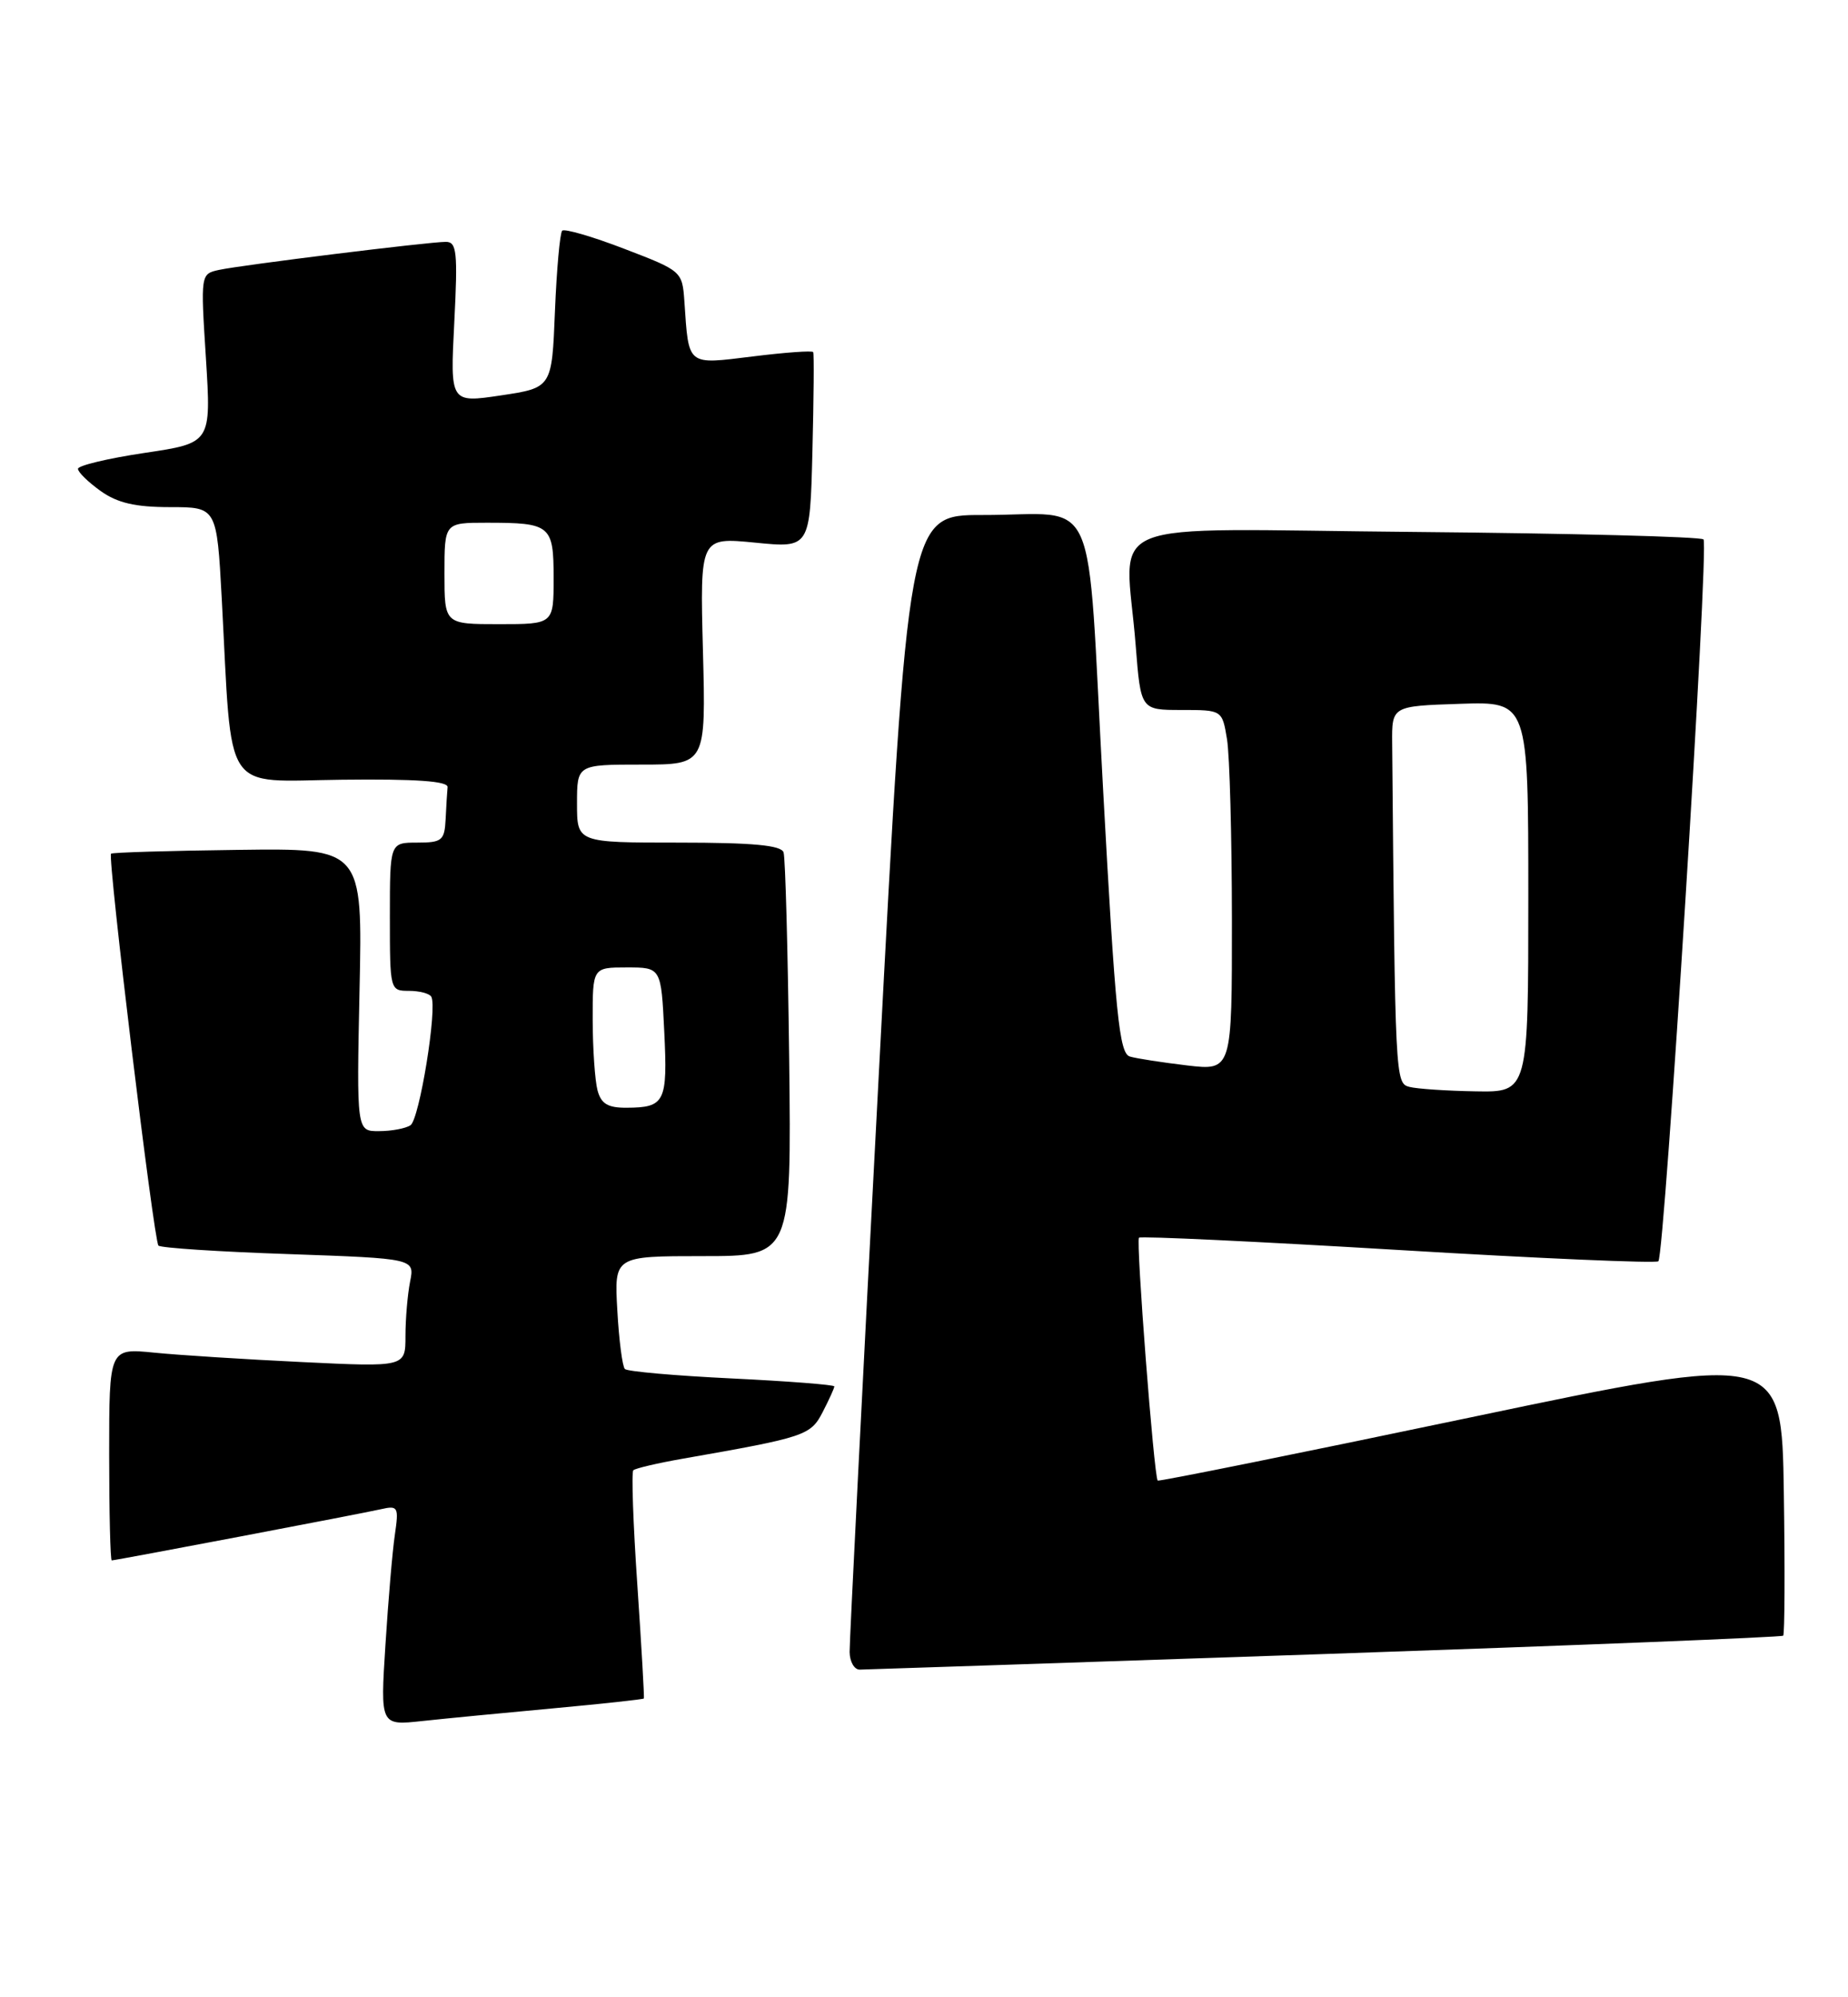 <?xml version="1.0" encoding="UTF-8" standalone="no"?>
<!DOCTYPE svg PUBLIC "-//W3C//DTD SVG 1.1//EN" "http://www.w3.org/Graphics/SVG/1.1/DTD/svg11.dtd" >
<svg xmlns="http://www.w3.org/2000/svg" xmlns:xlink="http://www.w3.org/1999/xlink" version="1.1" viewBox="0 0 237 256">
 <g >
 <path fill="currentColor"
d=" M 70.97 218.96 C 77.27 218.38 82.49 217.81 82.57 217.70 C 82.65 217.59 82.27 211.07 81.74 203.20 C 81.20 195.34 80.97 188.70 81.22 188.45 C 81.47 188.20 84.34 187.53 87.59 186.96 C 103.29 184.21 103.96 183.99 105.51 180.98 C 106.33 179.39 107.00 177.92 107.00 177.70 C 107.00 177.49 101.09 177.03 93.86 176.68 C 86.63 176.33 80.46 175.79 80.14 175.47 C 79.82 175.15 79.38 171.77 79.17 167.95 C 78.77 161.00 78.77 161.00 90.14 161.00 C 101.50 161.00 101.50 161.00 101.21 135.75 C 101.04 121.86 100.72 109.94 100.49 109.25 C 100.18 108.34 96.56 108.00 87.03 108.00 C 74.00 108.00 74.00 108.00 74.00 103.00 C 74.00 98.00 74.00 98.00 82.26 98.00 C 90.53 98.00 90.53 98.00 90.15 83.43 C 89.77 68.86 89.77 68.86 96.83 69.55 C 103.88 70.25 103.88 70.25 104.19 57.87 C 104.36 51.07 104.41 45.33 104.29 45.13 C 104.18 44.92 100.68 45.17 96.52 45.69 C 88.02 46.73 88.34 46.99 87.77 38.62 C 87.50 34.77 87.43 34.71 80.06 31.89 C 75.98 30.32 72.39 29.28 72.10 29.57 C 71.81 29.86 71.39 34.51 71.17 39.90 C 70.78 49.70 70.78 49.70 64.25 50.68 C 57.73 51.65 57.73 51.65 58.26 41.33 C 58.72 32.31 58.58 31.00 57.18 31.00 C 54.98 31.00 31.05 33.96 28.11 34.59 C 25.72 35.11 25.72 35.11 26.41 45.94 C 27.09 56.78 27.09 56.78 18.55 58.05 C 13.85 58.75 10.00 59.67 10.00 60.09 C 10.00 60.52 11.31 61.79 12.90 62.93 C 15.06 64.47 17.35 65.00 21.81 65.00 C 27.80 65.00 27.80 65.00 28.44 76.75 C 29.81 102.31 28.35 100.11 43.85 99.94 C 53.31 99.83 57.47 100.12 57.40 100.89 C 57.34 101.50 57.23 103.35 57.15 105.00 C 57.01 107.73 56.69 108.00 53.50 108.00 C 50.00 108.00 50.00 108.00 50.00 117.50 C 50.00 126.91 50.02 127.00 52.44 127.00 C 53.78 127.00 55.08 127.34 55.31 127.75 C 56.12 129.14 53.79 143.49 52.64 144.23 C 52.01 144.64 50.20 144.98 48.61 144.98 C 45.73 145.00 45.73 145.00 46.11 126.86 C 46.50 108.72 46.50 108.72 30.52 108.93 C 21.73 109.04 14.40 109.26 14.24 109.42 C 13.78 109.89 19.73 159.07 20.32 159.65 C 20.61 159.95 28.13 160.44 37.02 160.74 C 53.19 161.31 53.19 161.31 52.59 164.28 C 52.27 165.91 52.00 169.04 52.00 171.24 C 52.00 175.22 52.00 175.22 38.75 174.58 C 31.46 174.23 22.91 173.69 19.75 173.37 C 14.00 172.80 14.00 172.80 14.00 186.40 C 14.00 193.88 14.15 200.00 14.33 200.00 C 14.82 200.00 46.14 194.05 48.85 193.44 C 51.05 192.94 51.16 193.14 50.64 196.71 C 50.33 198.79 49.79 205.15 49.43 210.84 C 48.77 221.17 48.77 221.17 54.14 220.59 C 57.09 220.27 64.66 219.54 70.97 218.96 Z  M 169.91 212.00 C 202.04 210.90 228.49 209.84 228.69 209.65 C 228.88 209.45 228.92 201.19 228.77 191.30 C 228.50 173.31 228.50 173.31 188.60 181.67 C 166.66 186.27 148.60 189.91 148.47 189.77 C 147.99 189.21 145.66 159.01 146.07 158.64 C 146.31 158.42 161.27 159.13 179.33 160.21 C 197.38 161.30 212.39 161.94 212.68 161.66 C 213.49 160.84 219.19 69.86 218.47 69.14 C 218.12 68.79 201.45 68.36 181.42 68.18 C 139.88 67.82 144.35 66.00 145.65 82.75 C 146.30 91.00 146.30 91.00 151.52 91.00 C 156.74 91.00 156.74 91.00 157.36 94.75 C 157.70 96.81 157.98 107.21 157.99 117.87 C 158.00 137.23 158.00 137.23 152.25 136.56 C 149.09 136.18 145.78 135.68 144.91 135.42 C 143.54 135.03 143.05 130.19 141.46 101.05 C 139.31 61.81 141.18 66.04 125.99 66.01 C 116.47 66.00 116.47 66.00 112.70 137.75 C 110.62 177.21 108.94 210.51 108.96 211.75 C 108.98 212.99 109.56 214.00 110.25 214.00 C 110.94 213.99 137.79 213.09 169.91 212.00 Z  M 76.63 139.75 C 76.30 138.51 76.02 134.46 76.01 130.75 C 76.00 124.00 76.00 124.00 80.39 124.00 C 84.79 124.00 84.79 124.00 85.19 132.25 C 85.63 141.25 85.28 141.96 80.37 141.98 C 77.96 142.00 77.09 141.48 76.63 139.75 Z  M 57.00 73.50 C 57.00 67.00 57.00 67.00 62.42 67.00 C 70.63 67.00 71.00 67.31 71.00 74.11 C 71.00 80.00 71.00 80.00 64.00 80.00 C 57.00 80.00 57.00 80.00 57.00 73.50 Z  M 180.75 139.31 C 178.94 138.84 178.92 138.36 178.54 95.25 C 178.50 90.50 178.50 90.50 187.25 90.21 C 196.00 89.92 196.00 89.92 196.00 114.96 C 196.00 140.00 196.00 140.00 189.25 139.88 C 185.54 139.82 181.71 139.56 180.75 139.31 Z "/>
</g>
</svg>